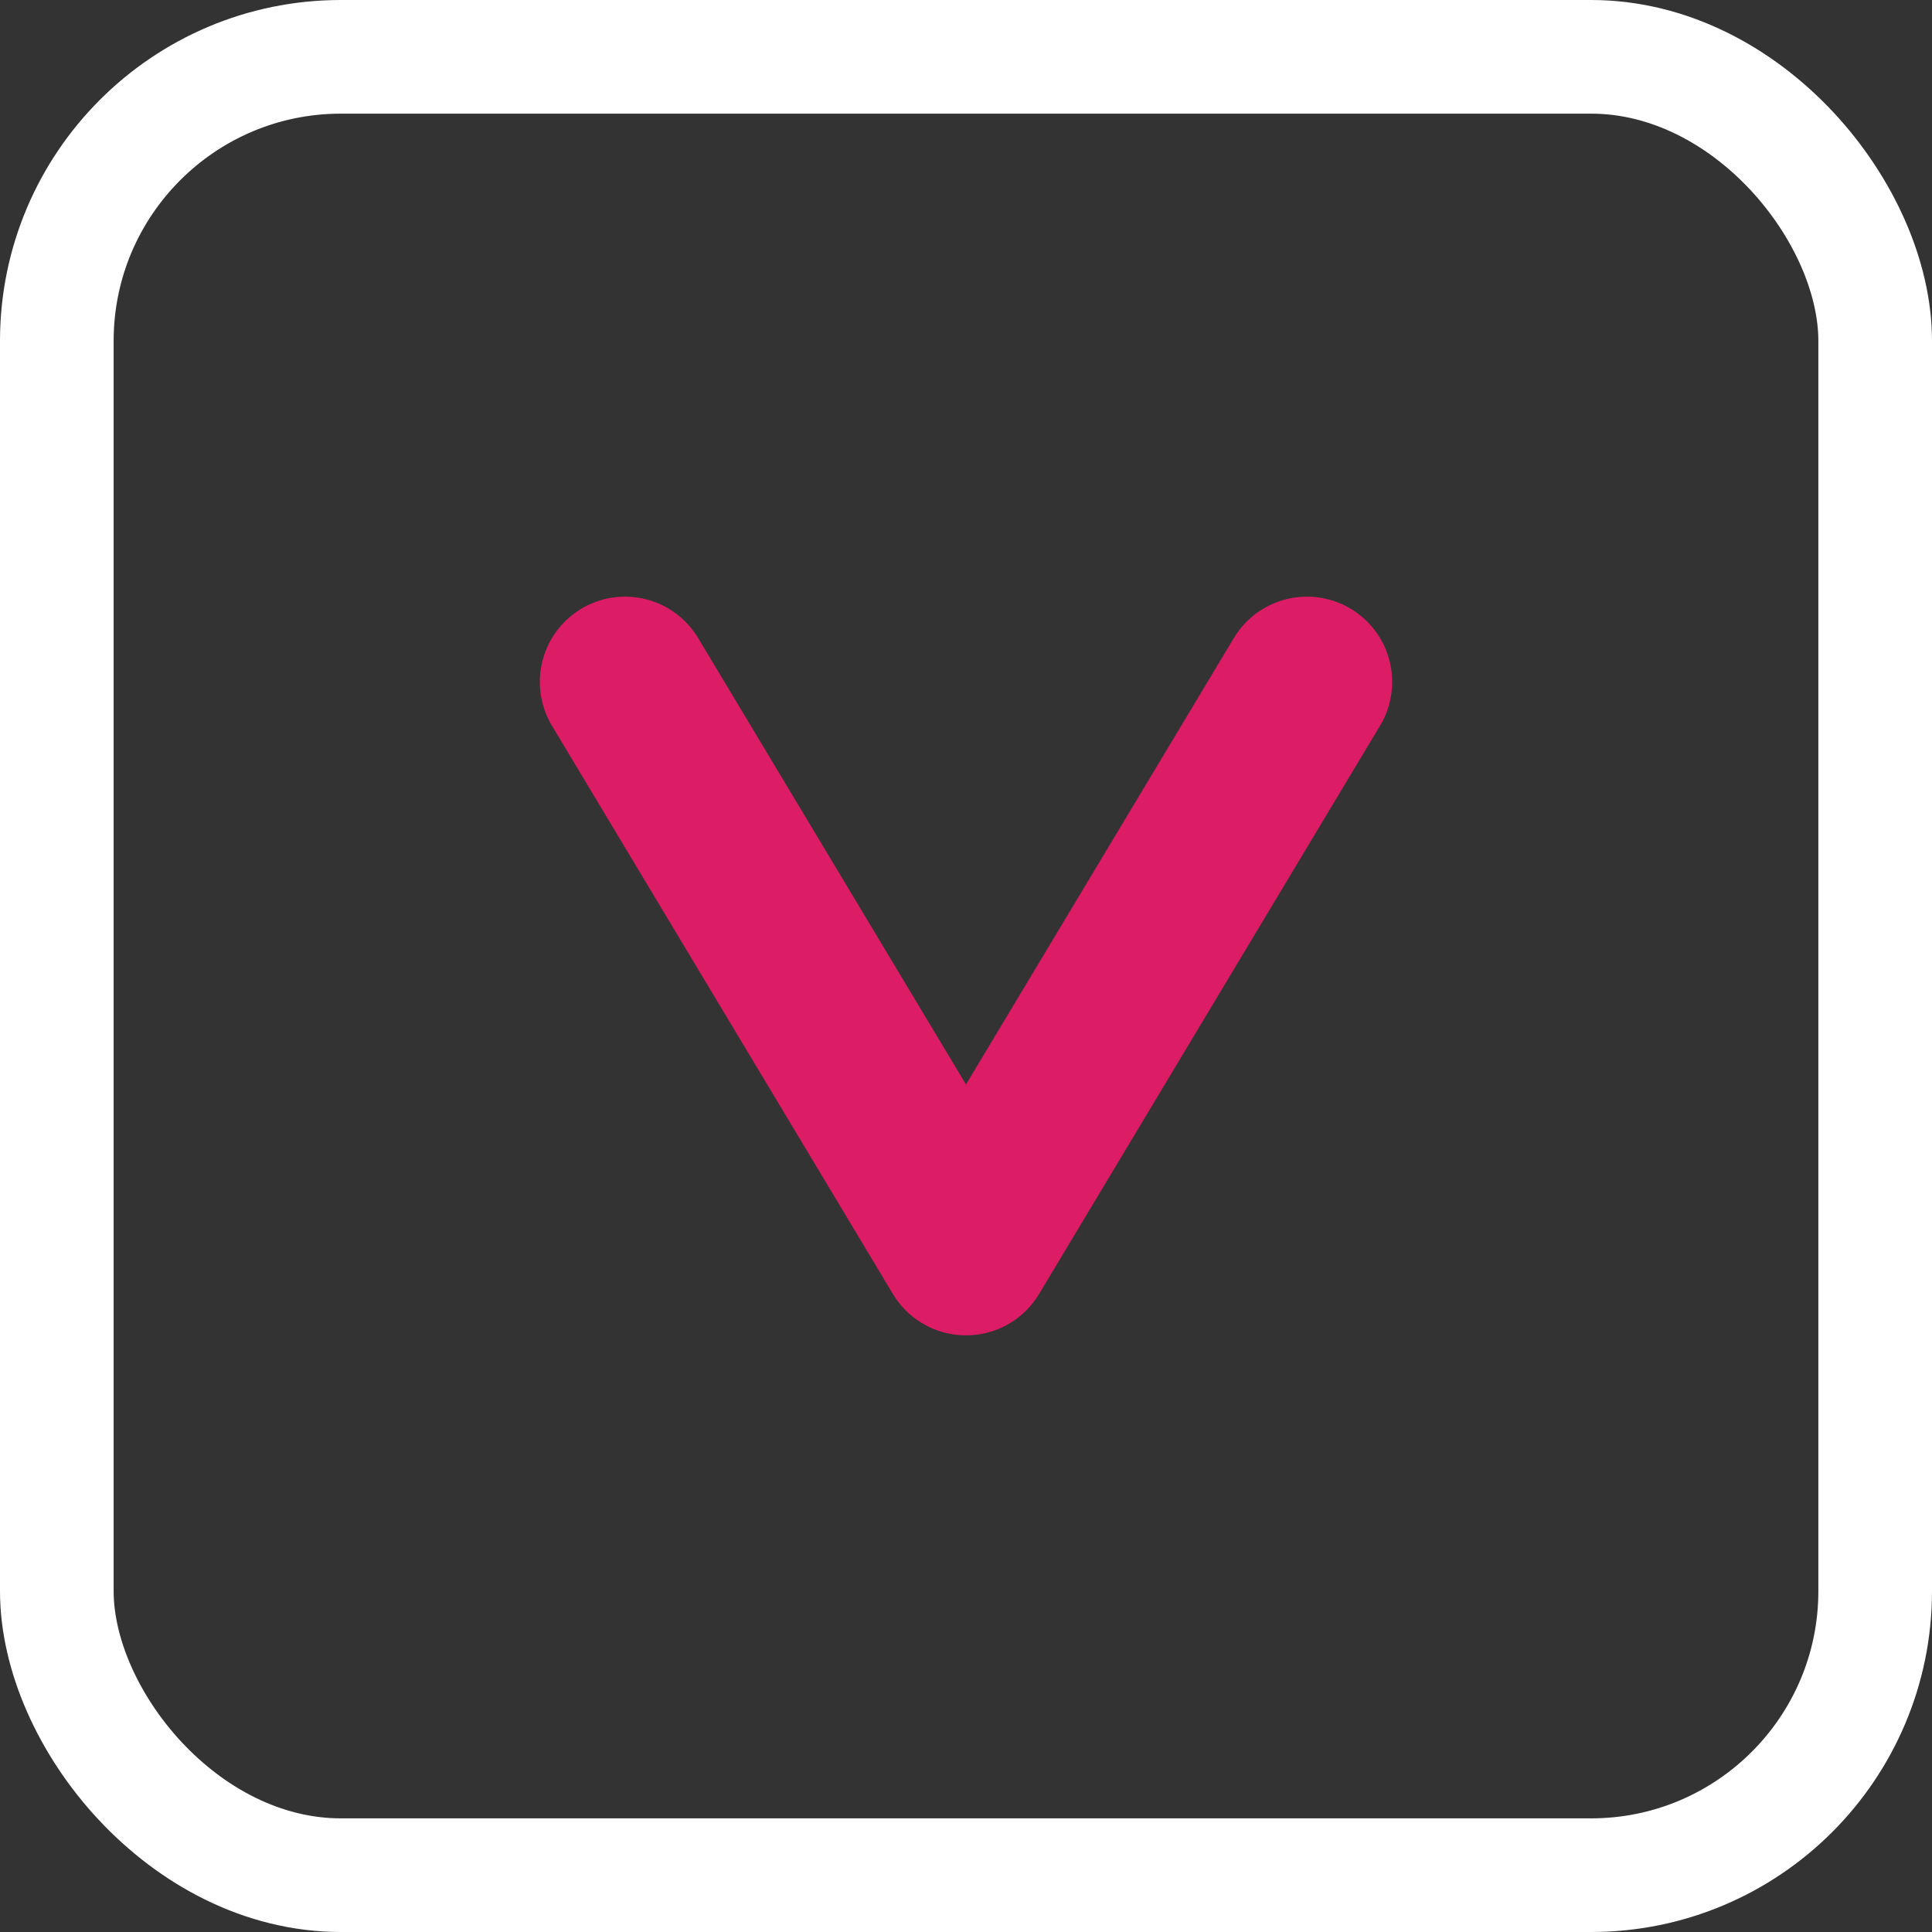 <svg xmlns="http://www.w3.org/2000/svg" width="17" height="17" viewBox="0 0 17 17">
  <rect x="0" y="0" width="17" height="17" fill="#333333" stroke="none"/>
  <g id="그룹_6385" data-name="그룹 6385" transform="translate(-1232 -209)">
    <g id="사각형_7336" data-name="사각형 7336" transform="translate(1232 209)" fill="none" stroke="#fff" stroke-width="1">
      <rect width="17" height="17" rx="3" stroke="none"/>
      <rect x="0.5" y="0.5" width="16" height="16" rx="2.5" fill="none"/>
    </g>
    <path id="합치기_72" data-name="합치기 72" d="M6,0,3,5ZM0,0,3,5Z" transform="translate(1237.5 215)" fill="none" stroke="#dc1c64" stroke-linecap="round" stroke-linejoin="round" stroke-width="1.5"/>
  </g>
</svg>
